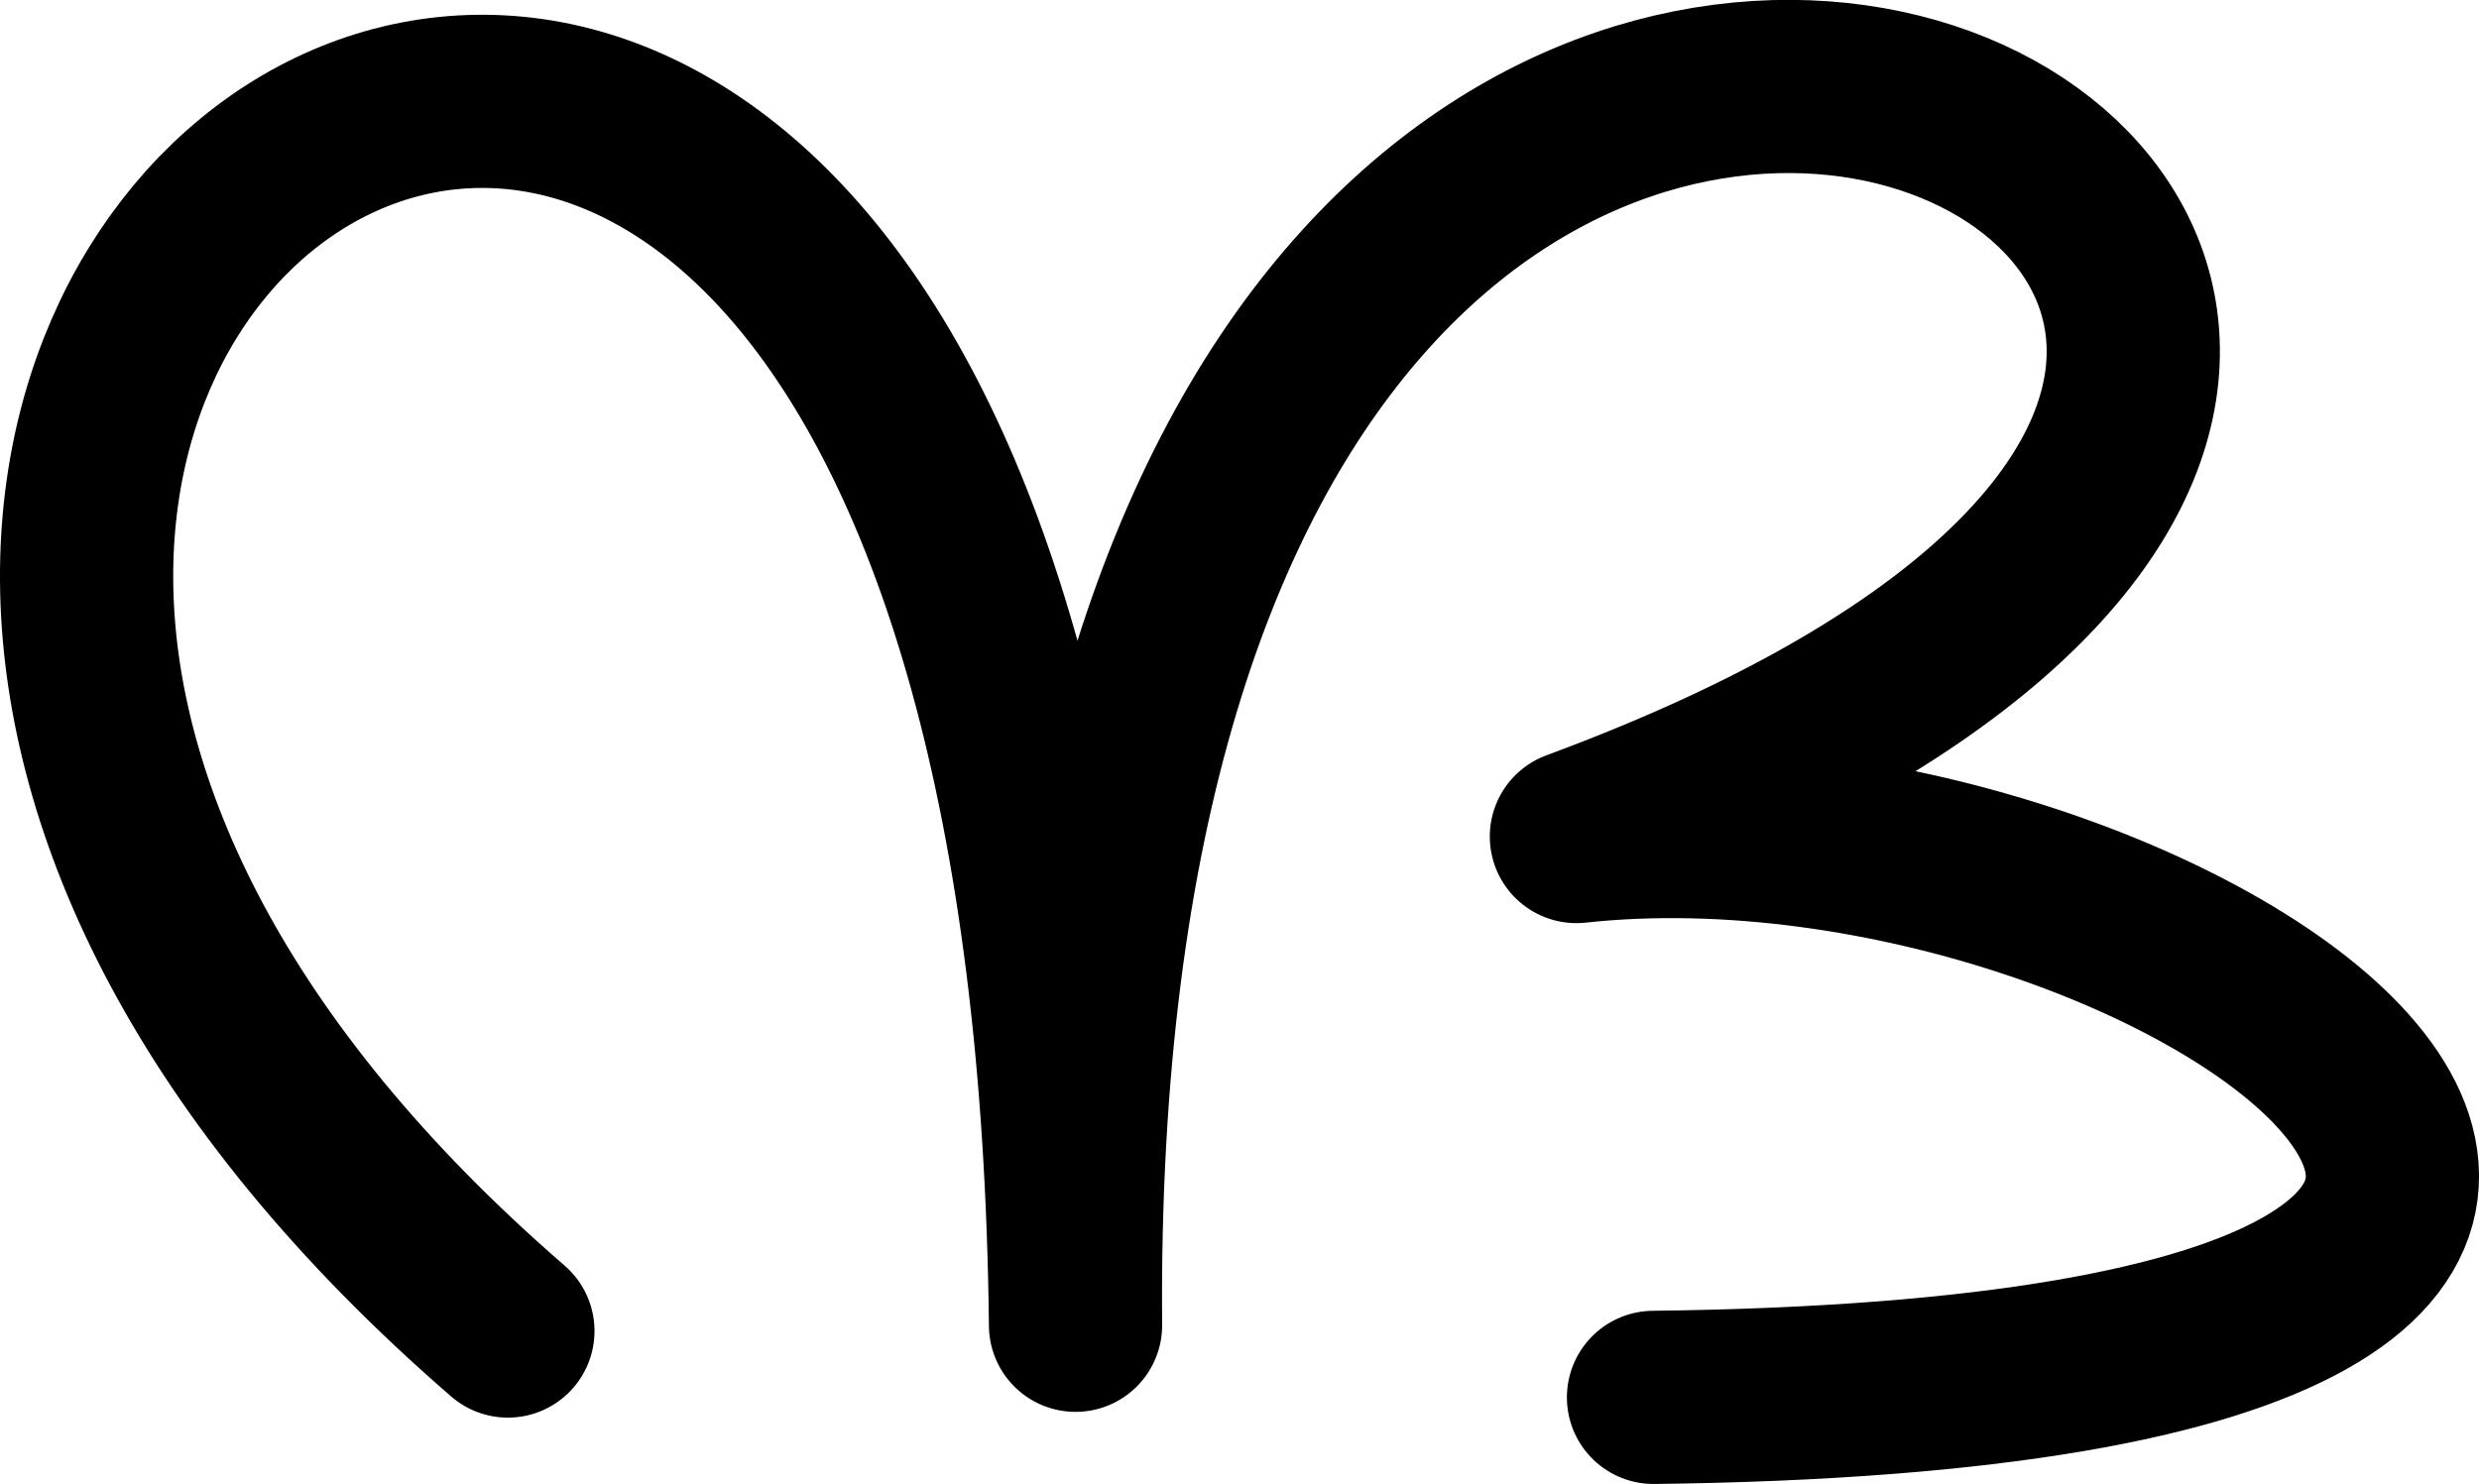 <svg xmlns="http://www.w3.org/2000/svg" width="1860.406" height="1114.006">
    <path d="M381.152 999.18c-901.187-780.76 408.882-1610.449 425.998-4.32-13.127-1553.566 1505.094-784.367 375.89-366.88 456.406-49.695 1084.341 408.958 57.862 421.008" fill="none" stroke="#000" stroke-width="130" stroke-linecap="round" stroke-linejoin="round"/>
</svg>
